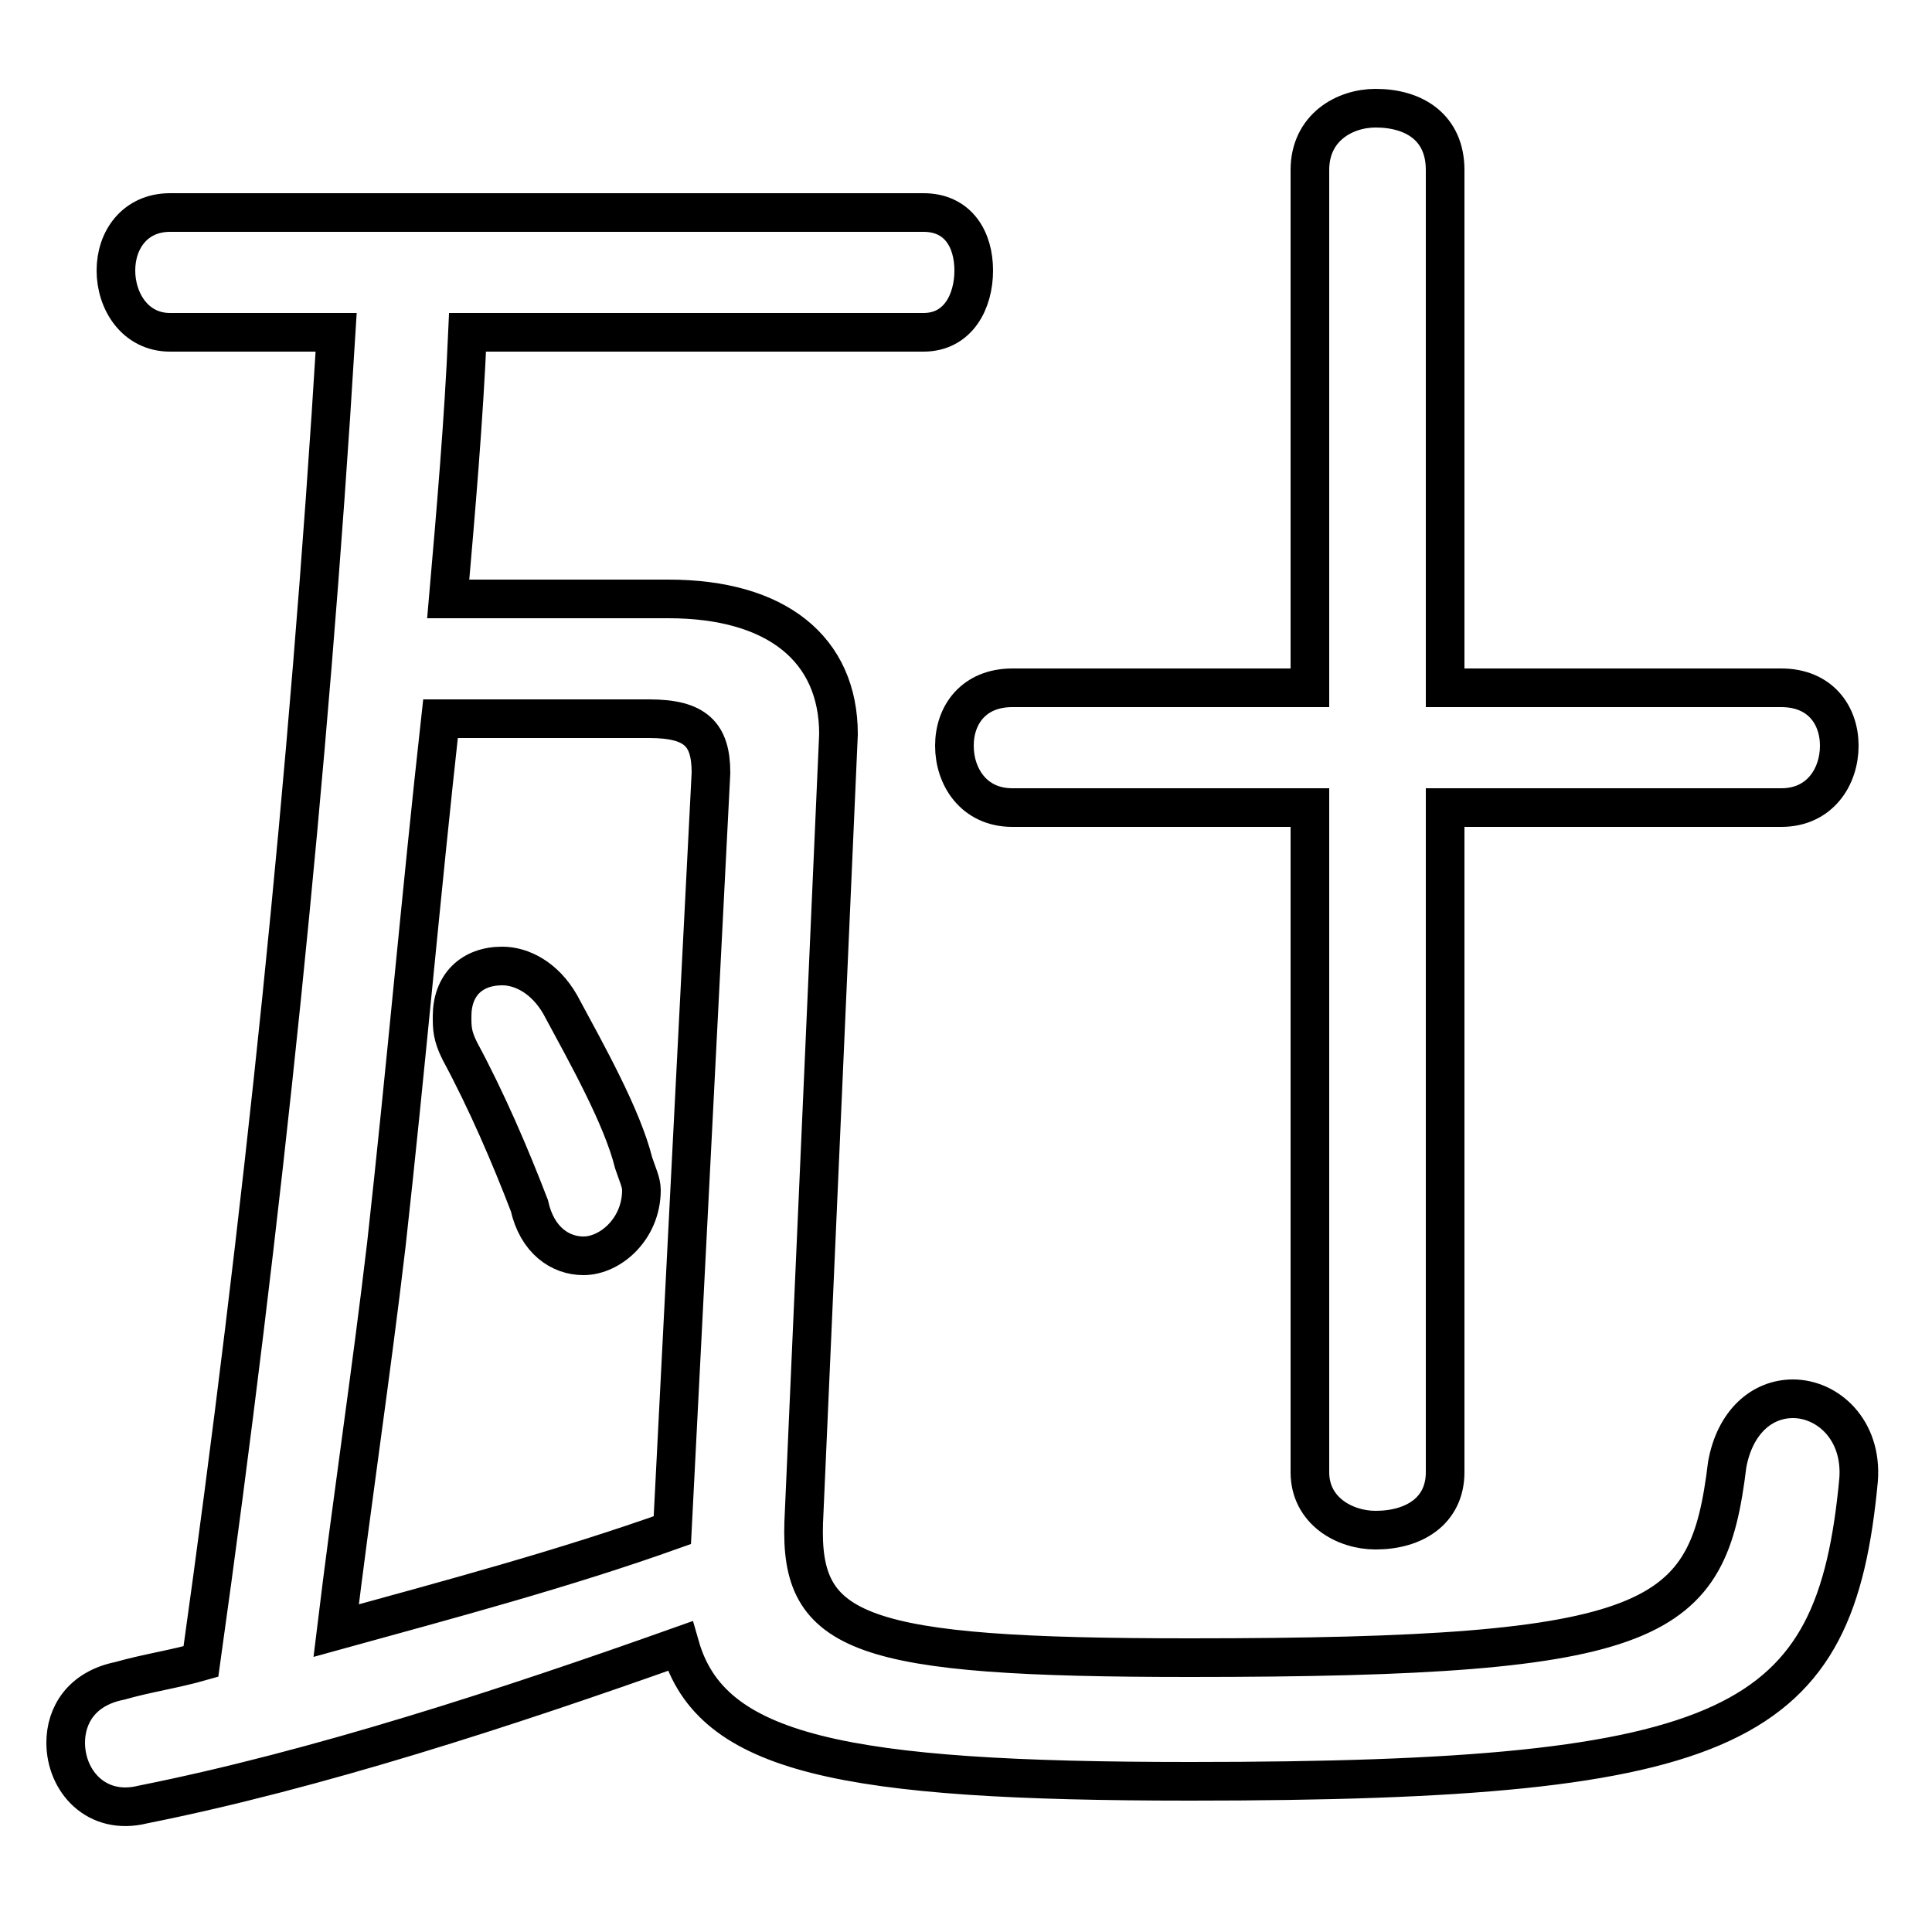<svg xmlns="http://www.w3.org/2000/svg" viewBox="0 -44.0 50.0 50.0">
    <rect x="0" y="-44.0" width="50.0" height="50.0" fill="#808080" stroke="none"/>
    <g transform="scale(1, -1)">
        <!-- ボディの枠 -->
        <rect x="0" y="-6.0" width="50.0" height="50.0"
            stroke="white" fill="white"/>
        <!-- グリフ座標系の原点 -->
        <circle cx="0" cy="0" r="5" fill="white"/>
        <!-- グリフのアウトライン -->
        <g style="fill:none;stroke:#000000;stroke-width:1;">
<path d="M 14.5 18.0 C 14.1 18.7 13.5 19.0 13.0 19.0 C 12.2 19.0 11.7 18.5 11.7 17.7 C 11.7 17.4 11.7 17.2 11.9 16.8 C 12.6 15.5 13.2 14.1 13.7 12.8 C 13.9 11.9 14.5 11.5 15.1 11.5 C 15.8 11.5 16.6 12.2 16.6 13.2 C 16.6 13.4 16.5 13.6 16.4 13.9 C 16.1 15.1 15.2 16.7 14.5 18.0 Z M 21.7 25.0 C 21.7 27.2 20.1 28.5 17.3 28.5 L 11.6 28.5 C 11.8 30.8 12.0 33.1 12.1 35.4 L 23.9 35.4 C 24.8 35.4 25.2 36.2 25.2 37.0 C 25.2 37.8 24.8 38.5 23.9 38.5 L 4.4 38.5 C 3.5 38.5 3.0 37.8 3.0 37.0 C 3.0 36.2 3.5 35.4 4.4 35.4 L 8.7 35.4 C 8.0 23.9 6.8 12.4 5.2 1.0 C 4.5 0.8 3.8 0.7 3.1 0.5 C 2.1 0.3 1.7 -0.4 1.7 -1.1 C 1.7 -2.1 2.5 -3.0 3.7 -2.7 C 8.2 -1.8 13.1 -0.2 17.6 1.4 C 18.4 -1.4 21.8 -2.1 30.8 -2.1 C 45.0 -2.1 47.5 -0.7 48.1 5.7 C 48.2 7.0 47.3 7.8 46.4 7.8 C 45.6 7.8 44.9 7.2 44.7 6.1 C 44.2 2.0 43.0 1.1 30.8 1.1 C 22.2 1.1 20.7 1.7 20.8 4.6 Z M 17.4 4.4 C 14.6 3.4 11.6 2.6 8.7 1.8 C 9.1 5.1 9.6 8.4 10.0 11.8 C 10.5 16.3 10.9 20.9 11.4 25.4 L 16.8 25.4 C 18.0 25.4 18.4 25.0 18.4 24.0 Z M 33.9 23.1 L 33.9 5.9 C 33.9 4.9 34.8 4.4 35.6 4.4 C 36.6 4.4 37.4 4.9 37.4 5.9 L 37.4 23.1 L 46.1 23.1 C 47.1 23.1 47.6 23.9 47.6 24.7 C 47.6 25.5 47.1 26.2 46.1 26.2 L 37.4 26.2 L 37.4 39.6 C 37.4 40.7 36.6 41.2 35.6 41.2 C 34.8 41.2 33.9 40.7 33.9 39.6 L 33.9 26.2 L 26.2 26.2 C 25.2 26.2 24.7 25.5 24.7 24.7 C 24.7 23.9 25.2 23.1 26.2 23.1 Z"/>
</g>
</g>
</svg>